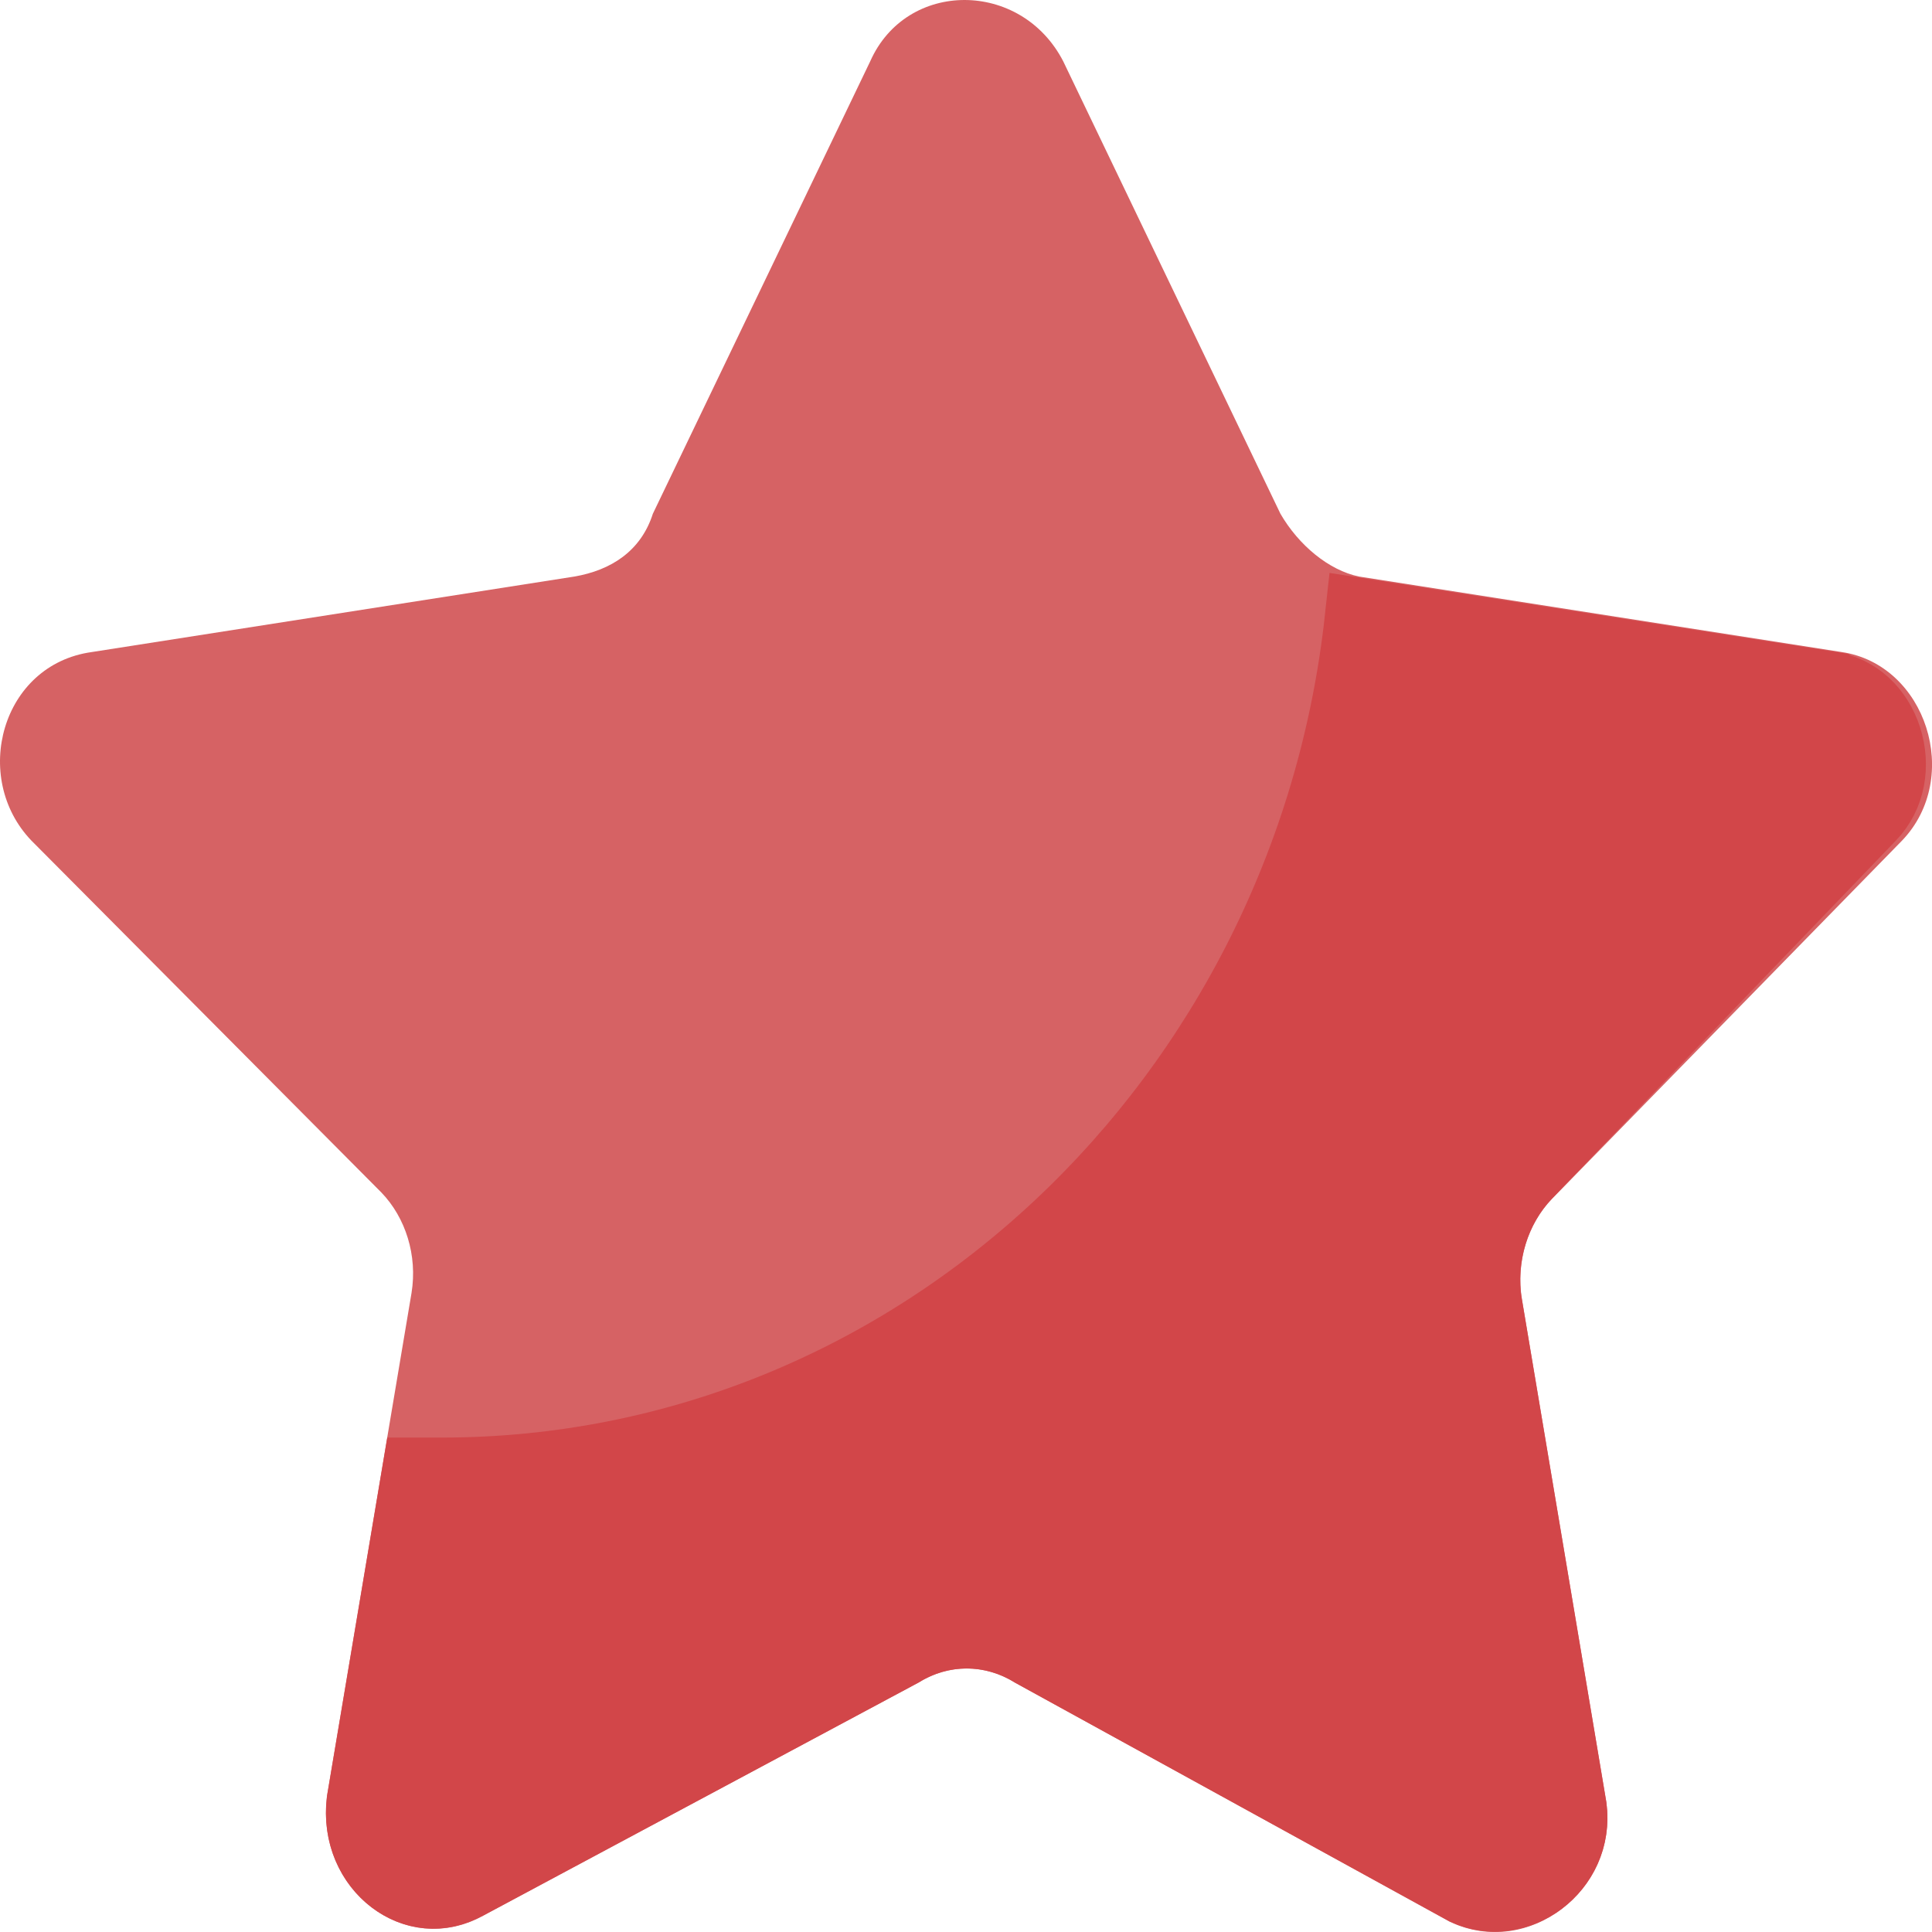 <svg width="12" height="12" viewBox="0 0 12 12" fill="none" xmlns="http://www.w3.org/2000/svg">
<path d="M9.64 7.446C9.49 7.602 9.415 7.836 9.453 8.07L9.977 11.193C10.052 11.739 9.49 12.169 9.003 11.935L6.304 10.451C6.117 10.334 5.892 10.334 5.705 10.451L3.006 11.896C2.519 12.169 1.957 11.739 2.031 11.154L2.556 8.031C2.594 7.797 2.519 7.563 2.369 7.407L0.195 5.221C-0.18 4.83 0.008 4.128 0.57 4.05L3.568 3.581C3.793 3.542 3.98 3.425 4.055 3.191L5.405 0.381C5.63 -0.127 6.342 -0.127 6.604 0.381L7.953 3.191C8.066 3.386 8.253 3.542 8.441 3.581L11.439 4.05C11.964 4.128 12.189 4.83 11.814 5.221L9.64 7.446Z" fill="#D66264"/>
<path d="M9.205 8.109L9.205 8.109L9.206 8.111L9.73 11.23C9.777 11.59 9.409 11.847 9.116 11.711L6.43 10.235C6.165 10.073 5.844 10.073 5.58 10.234L2.888 11.675L2.888 11.675L2.883 11.677C2.734 11.761 2.579 11.739 2.459 11.648C2.338 11.556 2.254 11.391 2.279 11.19L2.617 9.179H2.617H2.618H2.619H2.619H2.62H2.621H2.621H2.622H2.623H2.623H2.624H2.625H2.625H2.626H2.627H2.627H2.628H2.629H2.629H2.63H2.631H2.631H2.632H2.633H2.633H2.634H2.635H2.635H2.636H2.637H2.637H2.638H2.639H2.639H2.64H2.641H2.641H2.642H2.642H2.643H2.644H2.644H2.645H2.646H2.646H2.647H2.648H2.648H2.649H2.65H2.65H2.651H2.652H2.652H2.653H2.654H2.654H2.655H2.656H2.656H2.657H2.658H2.658H2.659H2.66H2.66H2.661H2.662H2.662H2.663H2.664H2.664H2.665H2.666H2.666H2.667H2.668H2.668H2.669H2.67H2.67H2.671H2.671H2.672H2.673H2.673H2.674H2.675H2.675H2.676H2.677H2.677H2.678H2.679H2.679H2.68H2.681H2.681H2.682H2.683H2.683H2.684H2.685H2.685H2.686H2.687H2.687H2.688H2.689H2.689H2.69H2.691H2.691H2.692H2.693H2.693H2.694H2.695H2.695H2.696H2.697H2.697H2.698H2.699H2.699H2.7H2.7H2.701H2.702H2.702H2.703H2.704H2.704H2.705H2.706H2.706H2.707H2.708H2.708H2.709H2.71H2.71H2.711H2.712H2.712H2.713H2.714H2.714H2.715H2.716H2.716H2.717H2.718H2.718H2.719H2.72H2.72H2.721H2.722H2.722H2.723H2.724H2.724H2.725H2.726H2.726H2.727H2.727H2.728H2.729H2.729H2.73H2.731H2.731H2.732H2.733H2.733H2.734H2.735H2.735H2.736H2.737H2.737H2.738H2.739H2.739H2.74H2.741H2.741H2.742H2.743H2.743C5.714 9.179 8.152 6.837 8.478 3.846L11.363 4.296L11.364 4.297C11.515 4.319 11.636 4.433 11.688 4.594C11.739 4.755 11.71 4.929 11.596 5.047C11.596 5.047 11.596 5.047 11.596 5.047L9.459 7.272C9.253 7.487 9.156 7.8 9.205 8.109Z" fill="#D24649" stroke="#D24649" stroke-width="0.5"/>
</svg>
